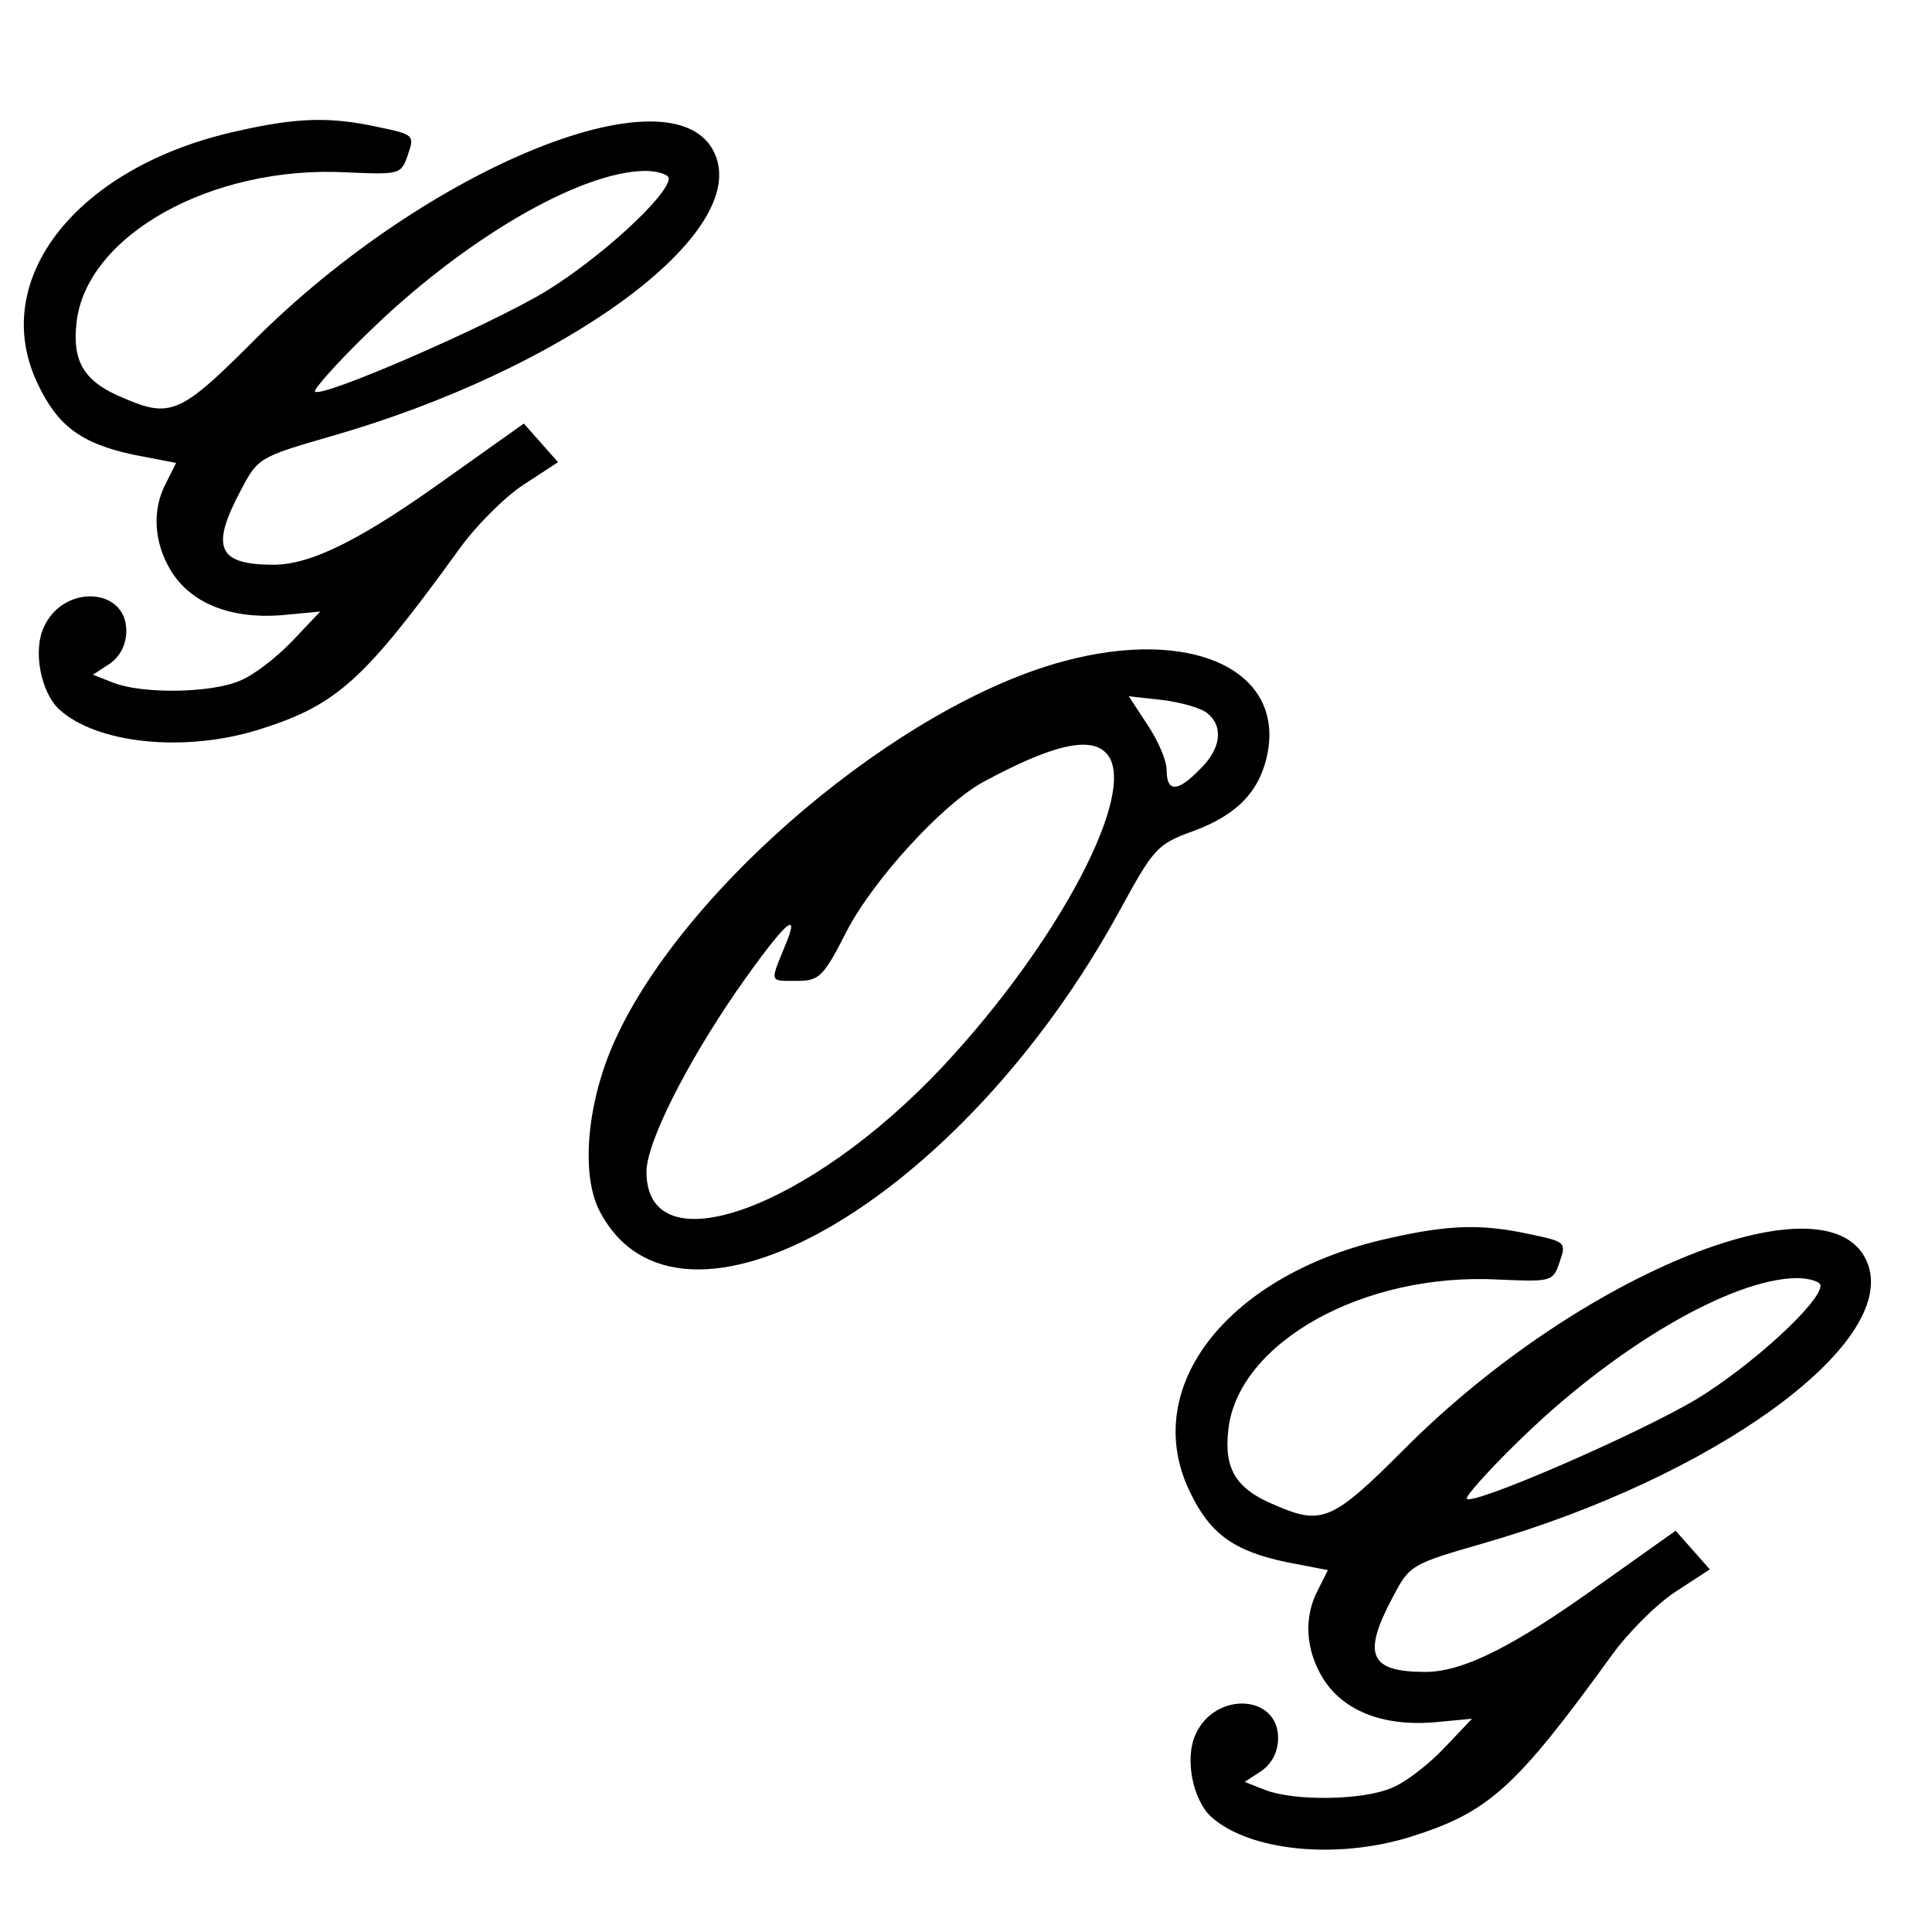 <?xml version="1.0" standalone="no"?>
<!DOCTYPE svg PUBLIC "-//W3C//DTD SVG 20010904//EN"
 "http://www.w3.org/TR/2001/REC-SVG-20010904/DTD/svg10.dtd">
<svg version="1.0" xmlns="http://www.w3.org/2000/svg"
 width="260pt" height="260pt" viewBox="0 0 260 260"
 preserveAspectRatio="xMidYMid meet">
<g transform="translate(0,260) scale(0.1,-0.1)"
fill="#000000" stroke="none">
<path d="M321 2424 c-217 -47 -338 -200 -270 -341 27 -57 59 -80 129 -95 l57
-11 -13 -26 c-20 -37 -17 -81 6 -119 27 -44 80 -65 148 -60 l53 5 -38 -40
c-21 -22 -52 -46 -70 -53 -39 -17 -131 -18 -170 -3 l-28 11 23 15 c14 10 22
26 22 44 0 59 -85 63 -111 5 -15 -32 -4 -88 21 -111 51 -46 168 -58 268 -27
105 33 141 65 270 243 22 31 61 70 87 87 l46 30 -23 26 -23 26 -100 -71 c-118
-85 -186 -119 -237 -119 -75 0 -85 23 -44 100 23 44 25 45 122 73 310 89 556
267 518 375 -45 127 -387 -9 -626 -250 -94 -94 -109 -101 -171 -74 -54 22 -70
49 -64 102 13 117 182 212 364 202 71 -3 73 -3 82 24 9 26 8 27 -40 37 -64 14
-108 13 -188 -5z m579 -64 c0 -23 -93 -108 -167 -153 -79 -47 -300 -143 -309
-134 -3 2 28 37 68 76 129 127 287 220 376 221 17 0 32 -5 32 -10z"/>
<path d="M1431 1710 c-220 -59 -509 -303 -603 -509 -38 -83 -47 -181 -21 -231
107 -205 487 14 700 405 46 84 50 89 100 107 59 22 89 54 99 105 21 113 -105
169 -275 123z m194 -70 c22 -18 18 -48 -10 -75 -30 -31 -45 -32 -45 -1 0 13
-12 40 -26 61 l-25 38 45 -5 c25 -3 53 -11 61 -18z m-135 -55 c42 -50 -65
-253 -221 -420 -181 -193 -399 -271 -399 -142 0 39 53 144 121 243 65 93 88
114 65 60 -20 -49 -21 -46 17 -46 29 0 35 5 66 66 36 70 129 171 183 201 96
52 147 63 168 38z"/>
<path d="M1871 934 c-217 -47 -338 -200 -270 -341 27 -57 59 -80 129 -95 l57
-11 -13 -26 c-20 -37 -17 -81 6 -119 27 -44 80 -65 148 -60 l53 5 -38 -40
c-21 -22 -52 -46 -70 -53 -39 -17 -131 -18 -170 -3 l-28 11 23 15 c14 10 22
26 22 44 0 59 -85 63 -111 5 -15 -32 -4 -88 21 -111 51 -46 168 -58 268 -27
105 33 141 65 270 243 22 31 61 70 87 87 l46 30 -23 26 -23 26 -100 -71 c-118
-85 -186 -119 -237 -119 -75 0 -85 23 -44 100 23 44 25 45 122 73 310 89 556
267 518 375 -45 127 -387 -9 -626 -250 -94 -94 -109 -101 -171 -74 -54 22 -70
49 -64 102 13 117 182 212 364 202 71 -3 73 -3 82 24 9 26 8 27 -40 37 -64 14
-108 13 -188 -5z m579 -64 c0 -23 -93 -108 -167 -153 -79 -47 -300 -143 -309
-134 -3 2 28 37 68 76 129 127 287 220 376 221 17 0 32 -5 32 -10z"/>
</g>
</svg>
